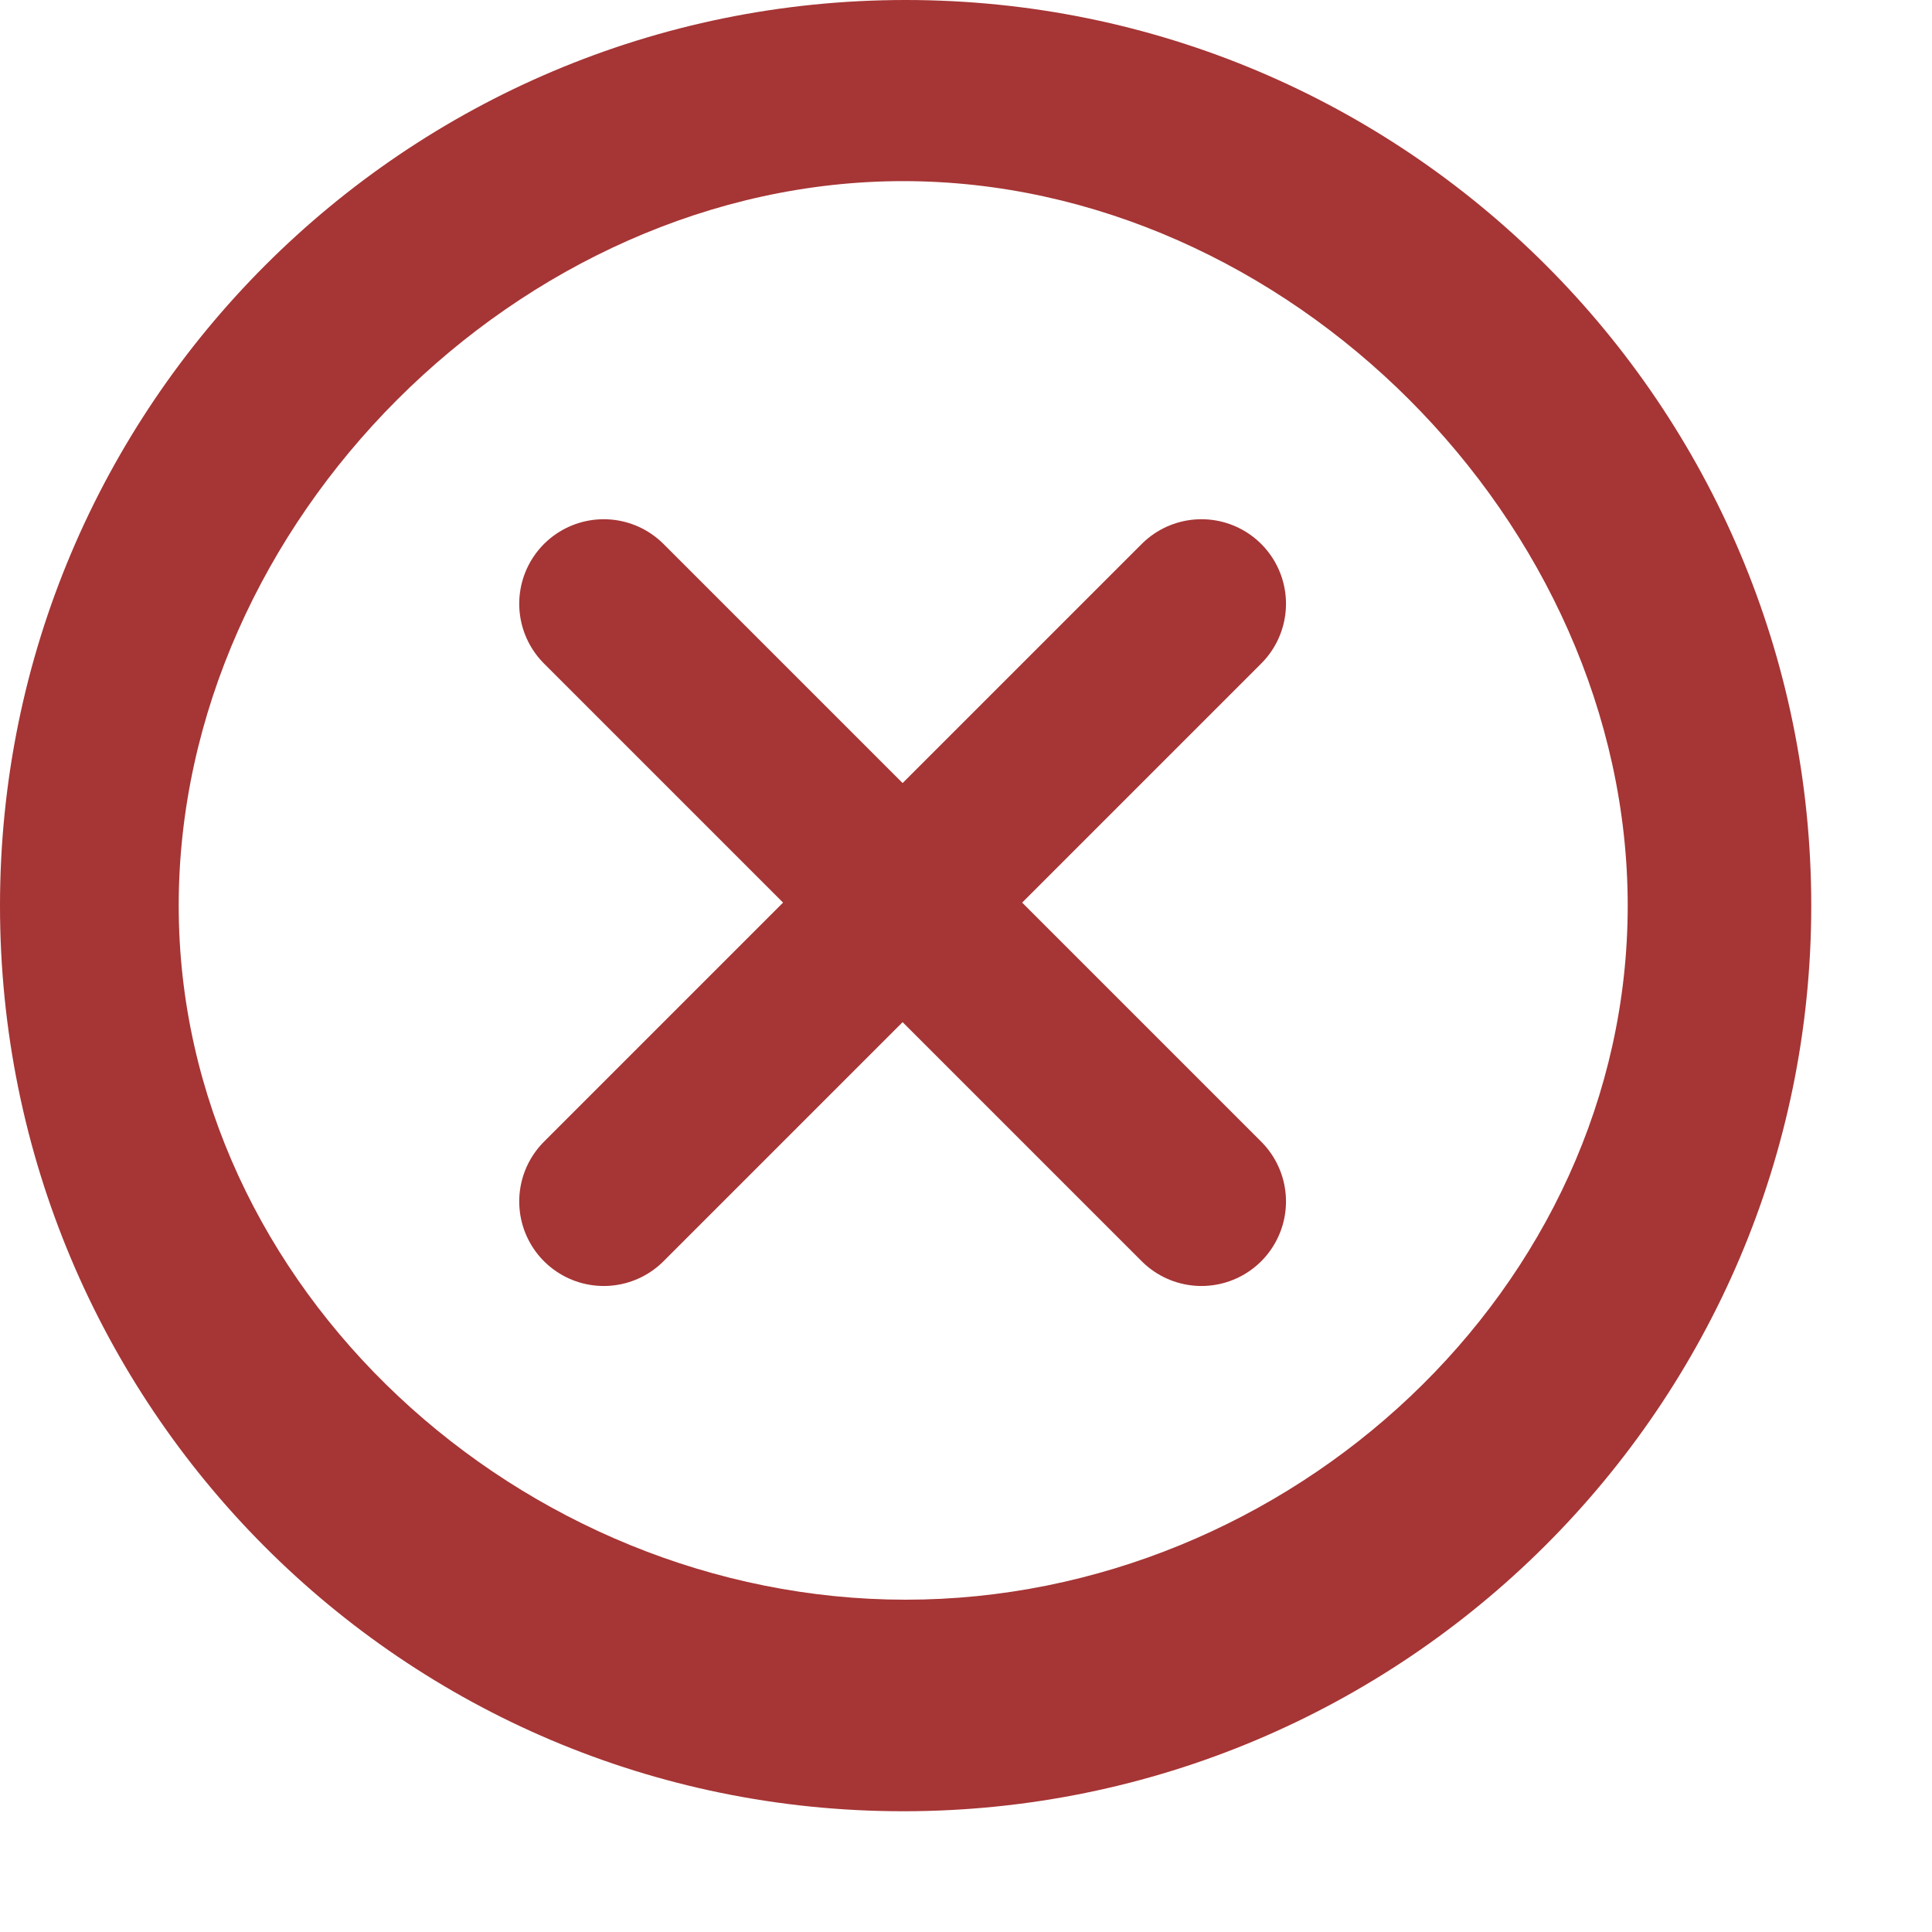 <svg width="16" height="16" viewBox="0 0 16 16" fill="none" xmlns="http://www.w3.org/2000/svg">
<g clip-path="url(#clip0_514_21)">
<path d="M15 7.5C15 11.642 11.623 15 7.48 15C3.338 15 0 11.642 0 7.5C0 3.358 3.358 0 7.5 0C11.642 0 15 3.358 15 7.5ZM1.48 7.5C1.48 10.674 4.326 13.248 7.5 13.248C10.674 13.248 13.48 10.674 13.48 7.5C13.48 4.326 10.655 1.5 7.48 1.5C4.306 1.5 1.48 4.326 1.48 7.5Z" fill="#A63535"/>
<path d="M5 9.95L9.95 5" stroke="#A63535" stroke-width="1.4" stroke-linecap="round"/>
<path d="M5 5L9.95 9.95" stroke="#A63535" stroke-width="1.4" stroke-linecap="round"/>
</g>
<defs>
<clipPath id="clip0_514_21">
<rect width="16" height="16" fill="white"/>
</clipPath>
</defs>
</svg>
